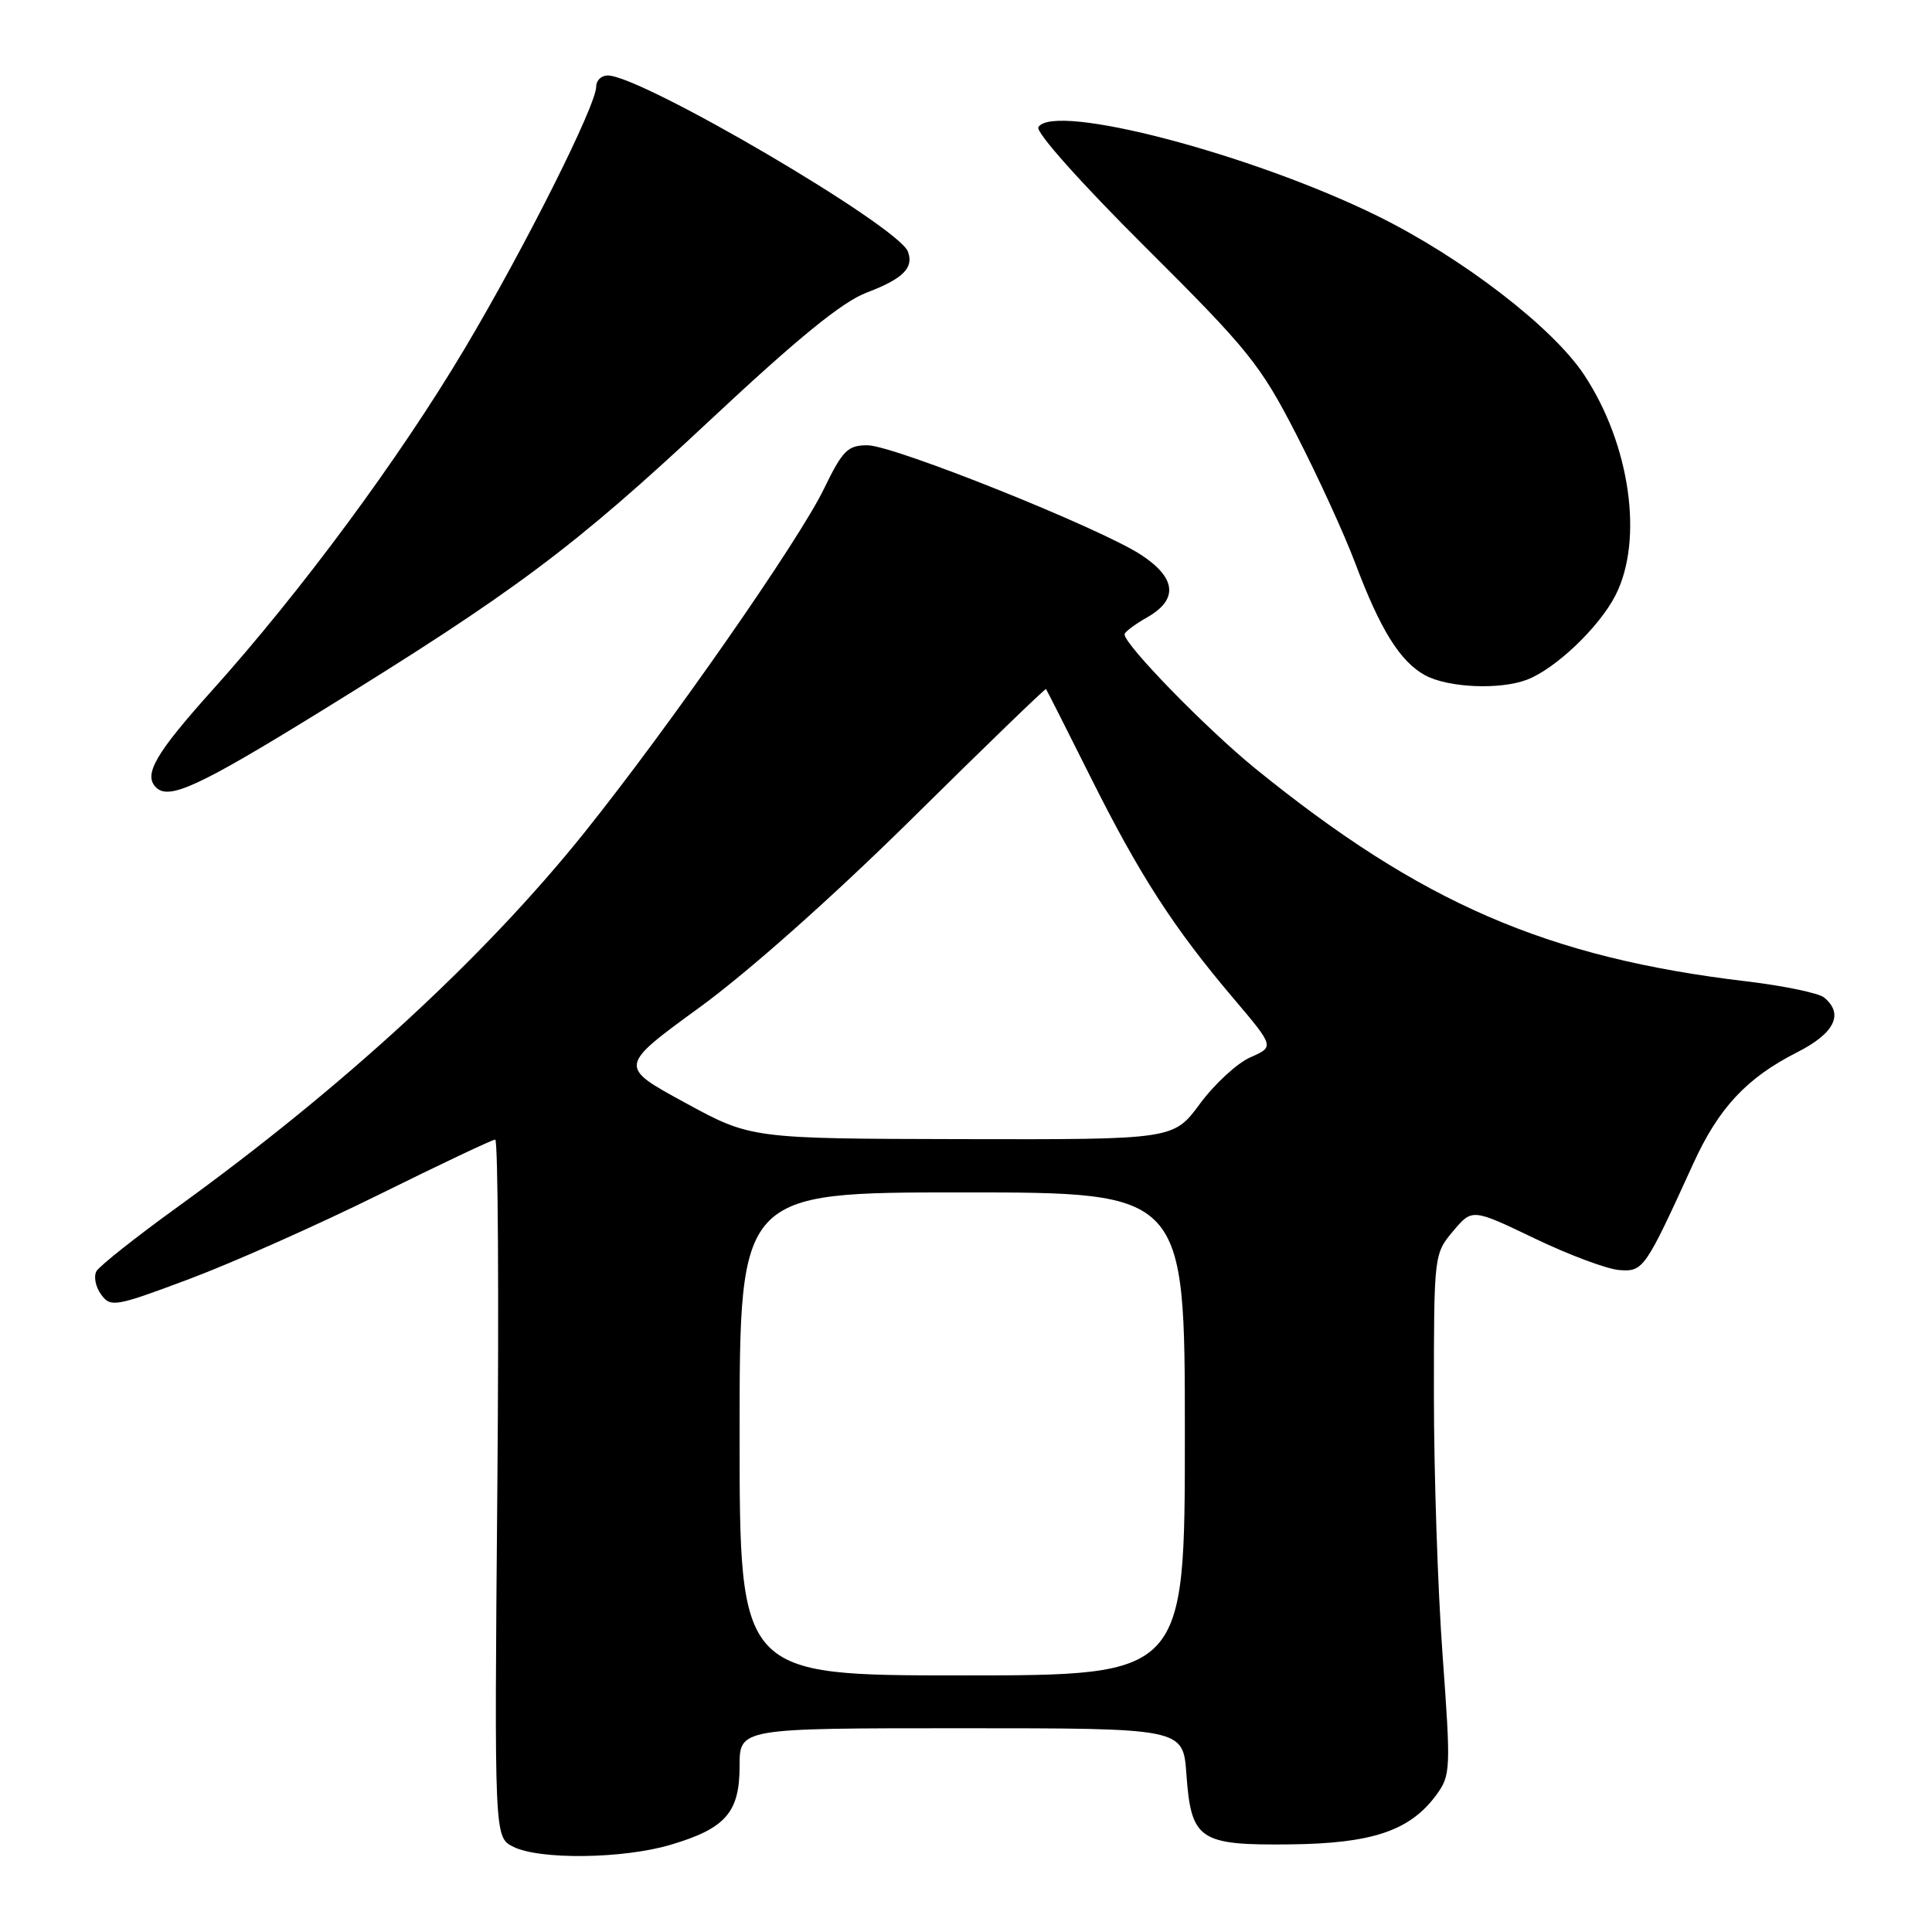 <?xml version="1.0" encoding="UTF-8" standalone="no"?>
<!DOCTYPE svg PUBLIC "-//W3C//DTD SVG 1.1//EN" "http://www.w3.org/Graphics/SVG/1.1/DTD/svg11.dtd" >
<svg xmlns="http://www.w3.org/2000/svg" xmlns:xlink="http://www.w3.org/1999/xlink" version="1.1" viewBox="0 0 256 256">
 <g >
 <path fill="currentColor"
d=" M 88.87 244.44 C 96.15 242.28 98.00 240.16 98.00 234.00 C 98.00 229.00 98.00 229.00 127.38 229.00 C 156.76 229.00 156.76 229.00 157.20 235.03 C 157.83 243.82 158.87 244.52 170.92 244.39 C 181.86 244.27 186.85 242.58 190.34 237.81 C 192.22 235.23 192.25 234.43 191.15 219.31 C 190.51 210.61 190.00 195.10 190.00 184.83 C 190.00 166.30 190.02 166.13 192.54 163.14 C 195.07 160.13 195.07 160.13 203.35 164.10 C 207.91 166.29 212.95 168.17 214.57 168.29 C 217.75 168.52 217.97 168.20 224.36 154.20 C 227.73 146.80 231.45 142.82 238.12 139.44 C 243.09 136.92 244.36 134.37 241.71 132.18 C 241.01 131.59 236.39 130.63 231.46 130.04 C 204.98 126.90 188.31 119.67 166.33 101.83 C 159.85 96.56 148.99 85.42 149.01 84.05 C 149.01 83.75 150.36 82.73 152.01 81.80 C 156.14 79.45 155.88 76.61 151.25 73.55 C 145.86 70.00 118.42 59.00 114.93 59.00 C 112.33 59.00 111.65 59.68 109.19 64.75 C 105.83 71.69 88.67 96.30 77.43 110.33 C 64.19 126.84 45.51 144.03 23.50 159.95 C 18.00 163.92 13.18 167.75 12.78 168.44 C 12.39 169.14 12.66 170.53 13.40 171.53 C 14.67 173.26 15.23 173.17 25.12 169.46 C 30.83 167.32 42.13 162.29 50.22 158.29 C 58.32 154.28 65.25 151.00 65.62 151.00 C 65.99 151.00 66.12 171.80 65.90 197.22 C 65.50 243.44 65.50 243.44 68.00 244.70 C 71.45 246.45 82.57 246.32 88.87 244.44 Z  M 42.55 94.22 C 68.25 78.37 76.08 72.52 94.07 55.69 C 105.71 44.80 111.58 40.01 114.82 38.78 C 119.66 36.94 121.12 35.49 120.30 33.33 C 119.00 29.94 85.00 10.00 80.52 10.00 C 79.68 10.00 79.00 10.66 79.00 11.47 C 79.00 13.97 69.50 32.89 61.51 46.30 C 52.83 60.86 39.92 78.33 28.09 91.50 C 20.59 99.86 18.98 102.65 20.67 104.33 C 22.38 106.05 26.31 104.24 42.55 94.22 Z  M 202.32 90.07 C 206.11 88.63 211.91 83.10 214.06 78.88 C 217.81 71.54 216.00 58.88 209.90 49.66 C 205.73 43.36 193.74 34.15 182.55 28.63 C 165.87 20.41 139.64 13.54 137.59 16.85 C 137.20 17.49 143.19 24.21 151.75 32.73 C 165.46 46.38 166.98 48.26 171.79 57.61 C 174.64 63.17 178.15 70.82 179.57 74.61 C 182.90 83.46 185.52 87.67 188.84 89.48 C 191.89 91.13 198.73 91.43 202.32 90.07 Z  M 98.00 190.00 C 98.00 158.00 98.00 158.00 127.50 158.00 C 157.00 158.00 157.00 158.00 157.00 190.00 C 157.00 222.00 157.00 222.00 127.50 222.00 C 98.00 222.00 98.00 222.00 98.00 190.00 Z  M 90.73 146.09 C 81.95 141.31 81.95 141.31 92.73 133.46 C 99.23 128.72 110.43 118.76 120.97 108.35 C 130.57 98.86 138.51 91.19 138.60 91.30 C 138.69 91.41 141.36 96.67 144.52 103.00 C 150.99 115.95 155.52 122.96 163.43 132.28 C 168.87 138.70 168.87 138.70 165.68 140.10 C 163.93 140.87 160.93 143.64 159.00 146.25 C 155.50 151.00 155.50 151.00 127.50 150.94 C 99.50 150.88 99.50 150.88 90.73 146.09 Z "/>
</g>
</svg>
